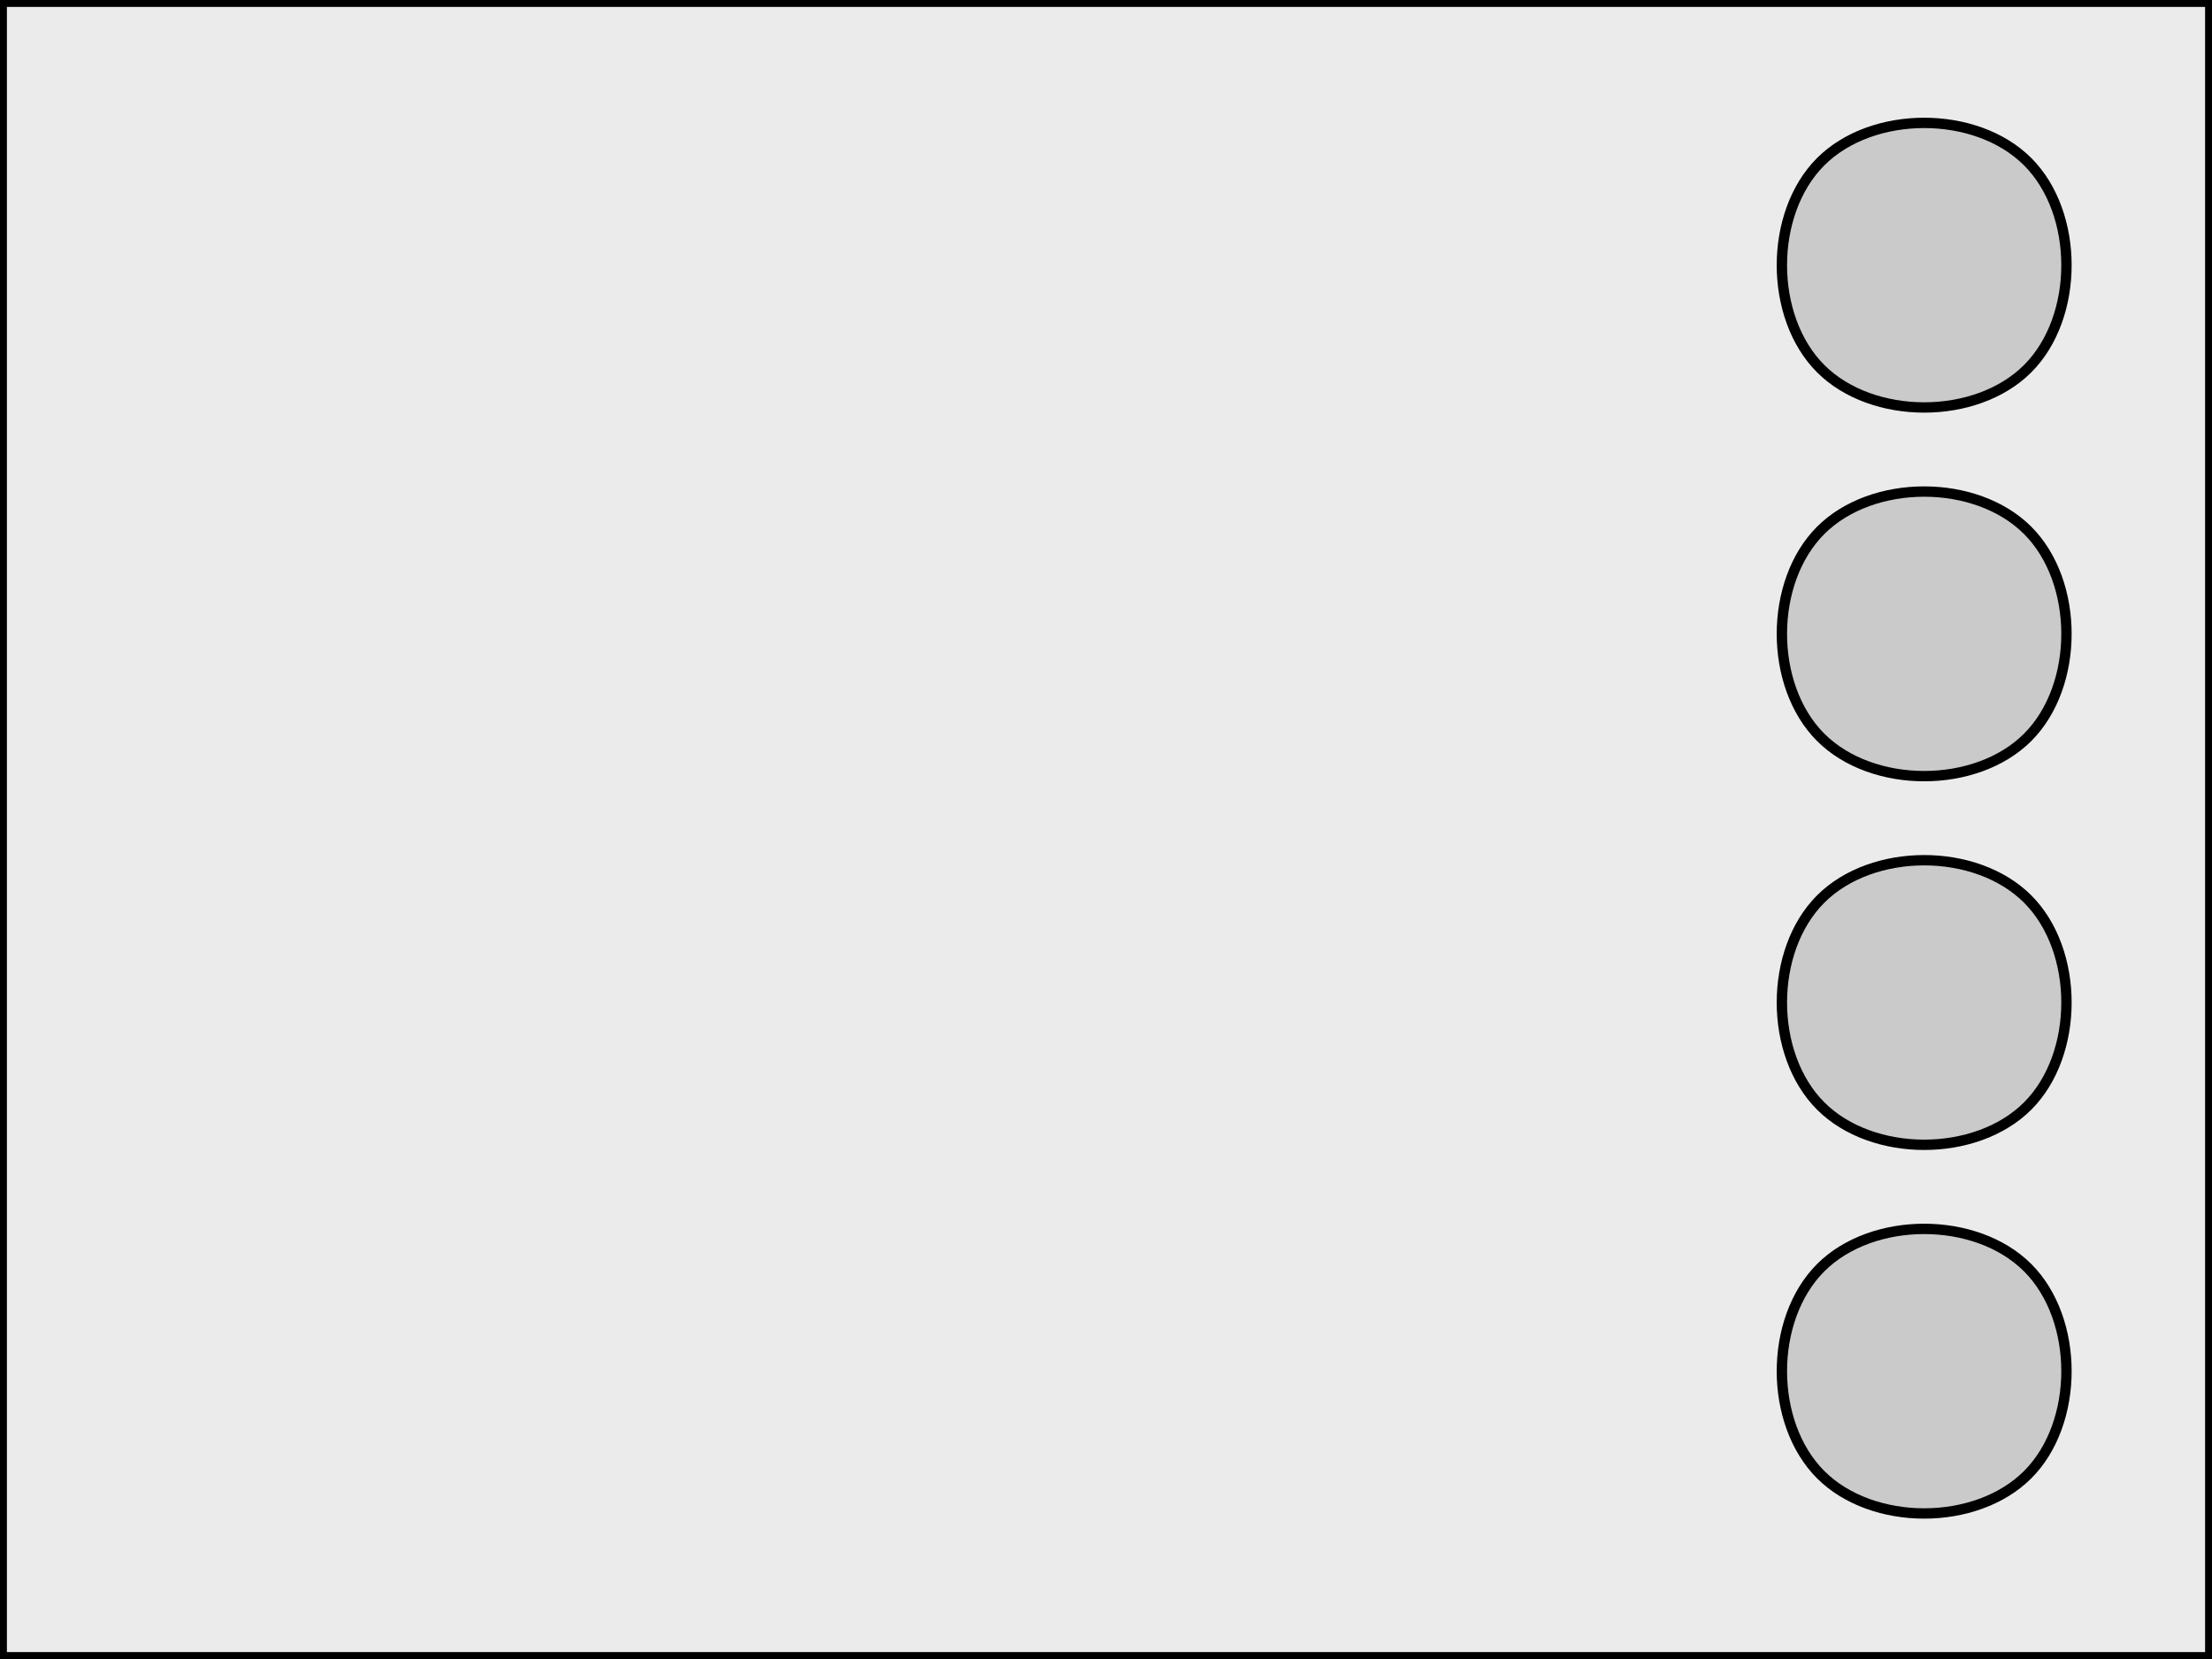 <?xml version="1.0" encoding="UTF-8" standalone="no"?>
<!-- Created with Inkscape (http://www.inkscape.org/) -->

<svg
   width="480"
   height="360"
   viewBox="0 0 480 360"
   version="1.1"
   id="svg5"
   inkscape:export-filename="launchpad.svg"
   inkscape:export-xdpi="96"
   inkscape:export-ydpi="96"
   xmlns:inkscape="http://www.inkscape.org/namespaces/inkscape"
   xmlns:sodipodi="http://sodipodi.sourceforge.net/DTD/sodipodi-0.dtd"
   xmlns="http://www.w3.org/2000/svg"
   xmlns:svg="http://www.w3.org/2000/svg">
  <rect x="0" y="0" width="480" height="360" fill="#808080" stroke="none"/>
  <sodipodi:namedview
     id="namedview7"
     pagecolor="#ffffff"
     bordercolor="#000000"
     borderopacity="0.25"
     inkscape:showpageshadow="2"
     inkscape:pageopacity="0.0"
     inkscape:pagecheckerboard="0"
     inkscape:deskcolor="#d1d1d1"
     inkscape:document-units="px"
     showgrid="true">
    <inkscape:grid
       type="xygrid"
       id="grid525" />
  </sodipodi:namedview>
  <defs
     id="defs2">
    <inkscape:path-effect
       effect="bspline"
       id="path-effect2097"
       is_visible="true"
       lpeversion="1"
       weight="33.333"
       steps="2"
       helper_size="0"
       apply_no_weight="true"
       apply_with_weight="true"
       only_selected="false" />
    <inkscape:path-effect
       effect="bspline"
       id="path-effect2097-3"
       is_visible="true"
       lpeversion="1"
       weight="33.333"
       steps="2"
       helper_size="0"
       apply_no_weight="true"
       apply_with_weight="true"
       only_selected="false" />
    <inkscape:path-effect
       effect="bspline"
       id="path-effect2097-7"
       is_visible="true"
       lpeversion="1"
       weight="33.333"
       steps="2"
       helper_size="0"
       apply_no_weight="true"
       apply_with_weight="true"
       only_selected="false" />
    <inkscape:path-effect
       effect="bspline"
       id="path-effect2097-3-3"
       is_visible="true"
       lpeversion="1"
       weight="33.333"
       steps="2"
       helper_size="0"
       apply_no_weight="true"
       apply_with_weight="true"
       only_selected="false" />
  </defs>
  <g
     inkscape:label="Layer 1"
     inkscape:groupmode="layer"
     id="layer1">
    <rect
       style="fill:#ebebeb;fill-opacity:1;stroke:#000000;stroke-width:3;stroke-dasharray:none"
       id="rect4441"
       width="480"
       height="360"
       x="0"
       y="0" />
    <path
       style="fill:#bebebe;fill-opacity:0.745;stroke:#000000;stroke-width:2.246"
       d="m 395.088,35.088 c -11.229,11.229 -11.229,33.685 2.2e-4,44.912 C 406.317,91.227 428.773,91.227 440,80 c 11.227,-11.227 11.227,-33.683 -2.3e-4,-44.912 -11.227,-11.229 -33.683,-11.229 -44.912,10e-7 z"
       id="path2095"
       inkscape:path-effect="#path-effect2097"
       inkscape:original-d="m 383.85848,23.858706 c 0.002,22.458407 0.002,44.914564 0,67.368474 22.45885,0.002 44.91456,0.002 67.36848,0 0.002,-22.45436 0.002,-44.910067 0,-67.368474 -22.45437,0.0022 -44.91008,0.0022 -67.36848,0 z" />
    <path
       style="fill:#bebebe;fill-opacity:0.745;stroke:#000000;stroke-width:2.246"
       d="m 395.088,115.088 c -11.229,11.229 -11.229,33.685 2.2e-4,44.912 11.229,11.227 33.685,11.227 44.912,-2.2e-4 11.227,-11.227 11.227,-33.683 -2.3e-4,-44.912 -11.227,-11.229 -33.683,-11.229 -44.912,0 z"
       id="path2095-5"
       inkscape:path-effect="#path-effect2097-7"
       inkscape:original-d="m 383.85848,103.8587 c 0.002,22.4584 0.002,44.91456 0,67.36847 22.45885,0.002 44.91456,0.002 67.36848,0 0.002,-22.45436 0.002,-44.91007 0,-67.36847 -22.45437,0.002 -44.91008,0.002 -67.36848,0 z" />
    <path
       style="fill:#bebebe;fill-opacity:0.745;stroke:#000000;stroke-width:2.246"
       d="m 395.088,195.088 c -11.229,11.229 -11.229,33.685 2.3e-4,44.912 C 406.317,251.227 428.773,251.227 440,240 c 11.227,-11.227 11.227,-33.683 -2.2e-4,-44.912 -11.227,-11.229 -33.683,-11.229 -44.912,0 z"
       id="path2095-6"
       inkscape:path-effect="#path-effect2097-3"
       inkscape:original-d="m 383.85849,183.8587 c 0.003,22.45841 0.003,44.91457 0,67.36848 22.45885,0.003 44.91456,0.003 67.36847,0 0.003,-22.45436 0.003,-44.91007 0,-67.36848 -22.45436,0.003 -44.91007,0.003 -67.36847,0 z" />
    <path
       style="fill:#bebebe;fill-opacity:0.745;stroke:#000000;stroke-width:2.246"
       d="m 395.088,275.088 c -11.229,11.229 -11.229,33.685 2.3e-4,44.912 C 406.317,331.227 428.773,331.227 440,320 c 11.227,-11.227 11.227,-33.683 -2.2e-4,-44.912 -11.227,-11.229 -33.683,-11.229 -44.912,0 z"
       id="path2095-6-5"
       inkscape:path-effect="#path-effect2097-3-3"
       inkscape:original-d="m 383.85849,263.8587 c 0.003,22.45841 0.003,44.91457 0,67.36848 22.45885,0.003 44.91456,0.003 67.36847,0 0.003,-22.45436 0.003,-44.91007 0,-67.36848 -22.45436,0.003 -44.91007,0.003 -67.36847,0 z" />
  </g>
</svg>
